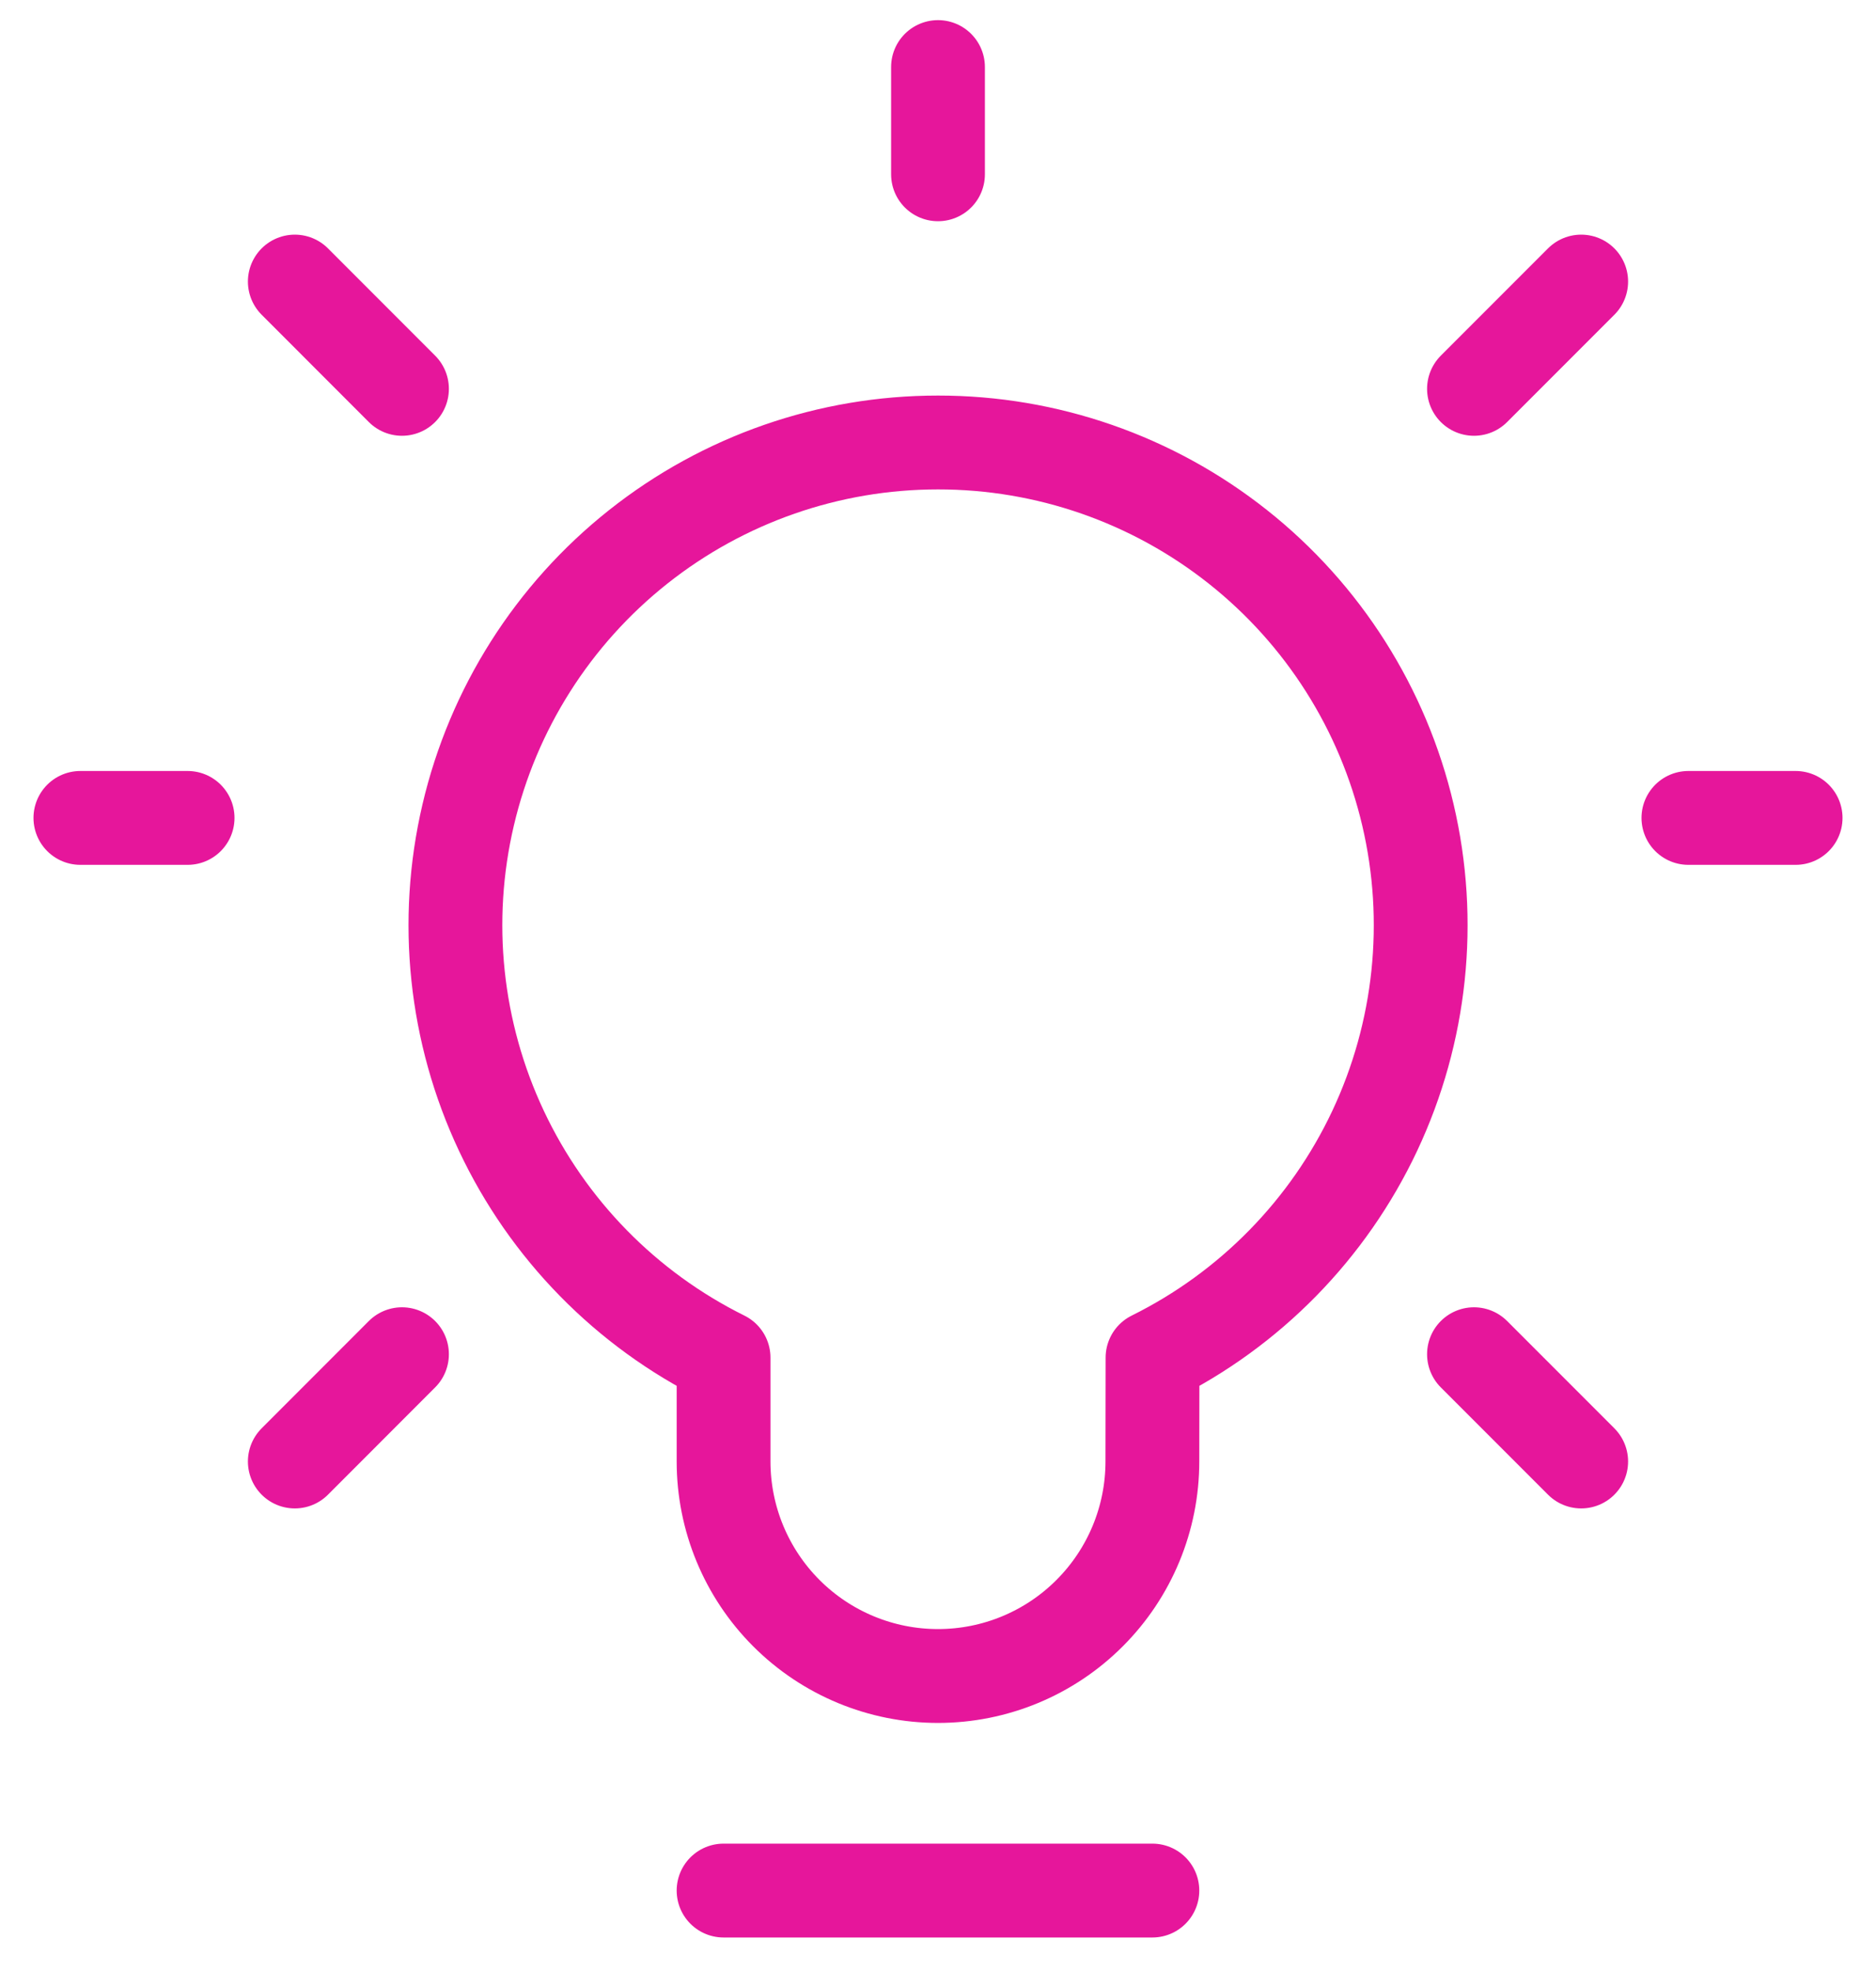 <svg width="40" height="42" viewBox="0 0 40 42" fill="none" xmlns="http://www.w3.org/2000/svg">
<path d="M15.428 40.286H24.571M20 3.714V1.429M31.428 8.286L33.714 6M8.571 8.286L6.286 6M31.428 28.857L33.714 31.143M8.571 28.857L6.286 31.143M4 17.429H1.714M38.286 17.429H36M20 9.429C22.321 9.427 24.574 10.211 26.393 11.652C28.212 13.092 29.49 15.106 30.02 17.366C30.55 19.625 30.3 21.997 29.312 24.097C28.323 26.196 26.653 27.9 24.574 28.93L24.571 31.143C24.571 32.355 24.09 33.518 23.232 34.375C22.375 35.233 21.212 35.714 20 35.714C18.788 35.714 17.625 35.233 16.767 34.375C15.91 33.518 15.428 32.355 15.428 31.143V28.93C13.349 27.9 11.68 26.197 10.691 24.097C9.702 21.998 9.452 19.626 9.982 17.367C10.511 15.108 11.789 13.094 13.608 11.653C15.427 10.211 17.679 9.428 20 9.429Z" stroke="#E6169B" stroke-width="2" stroke-linecap="round" stroke-linejoin="round"/>
</svg>
